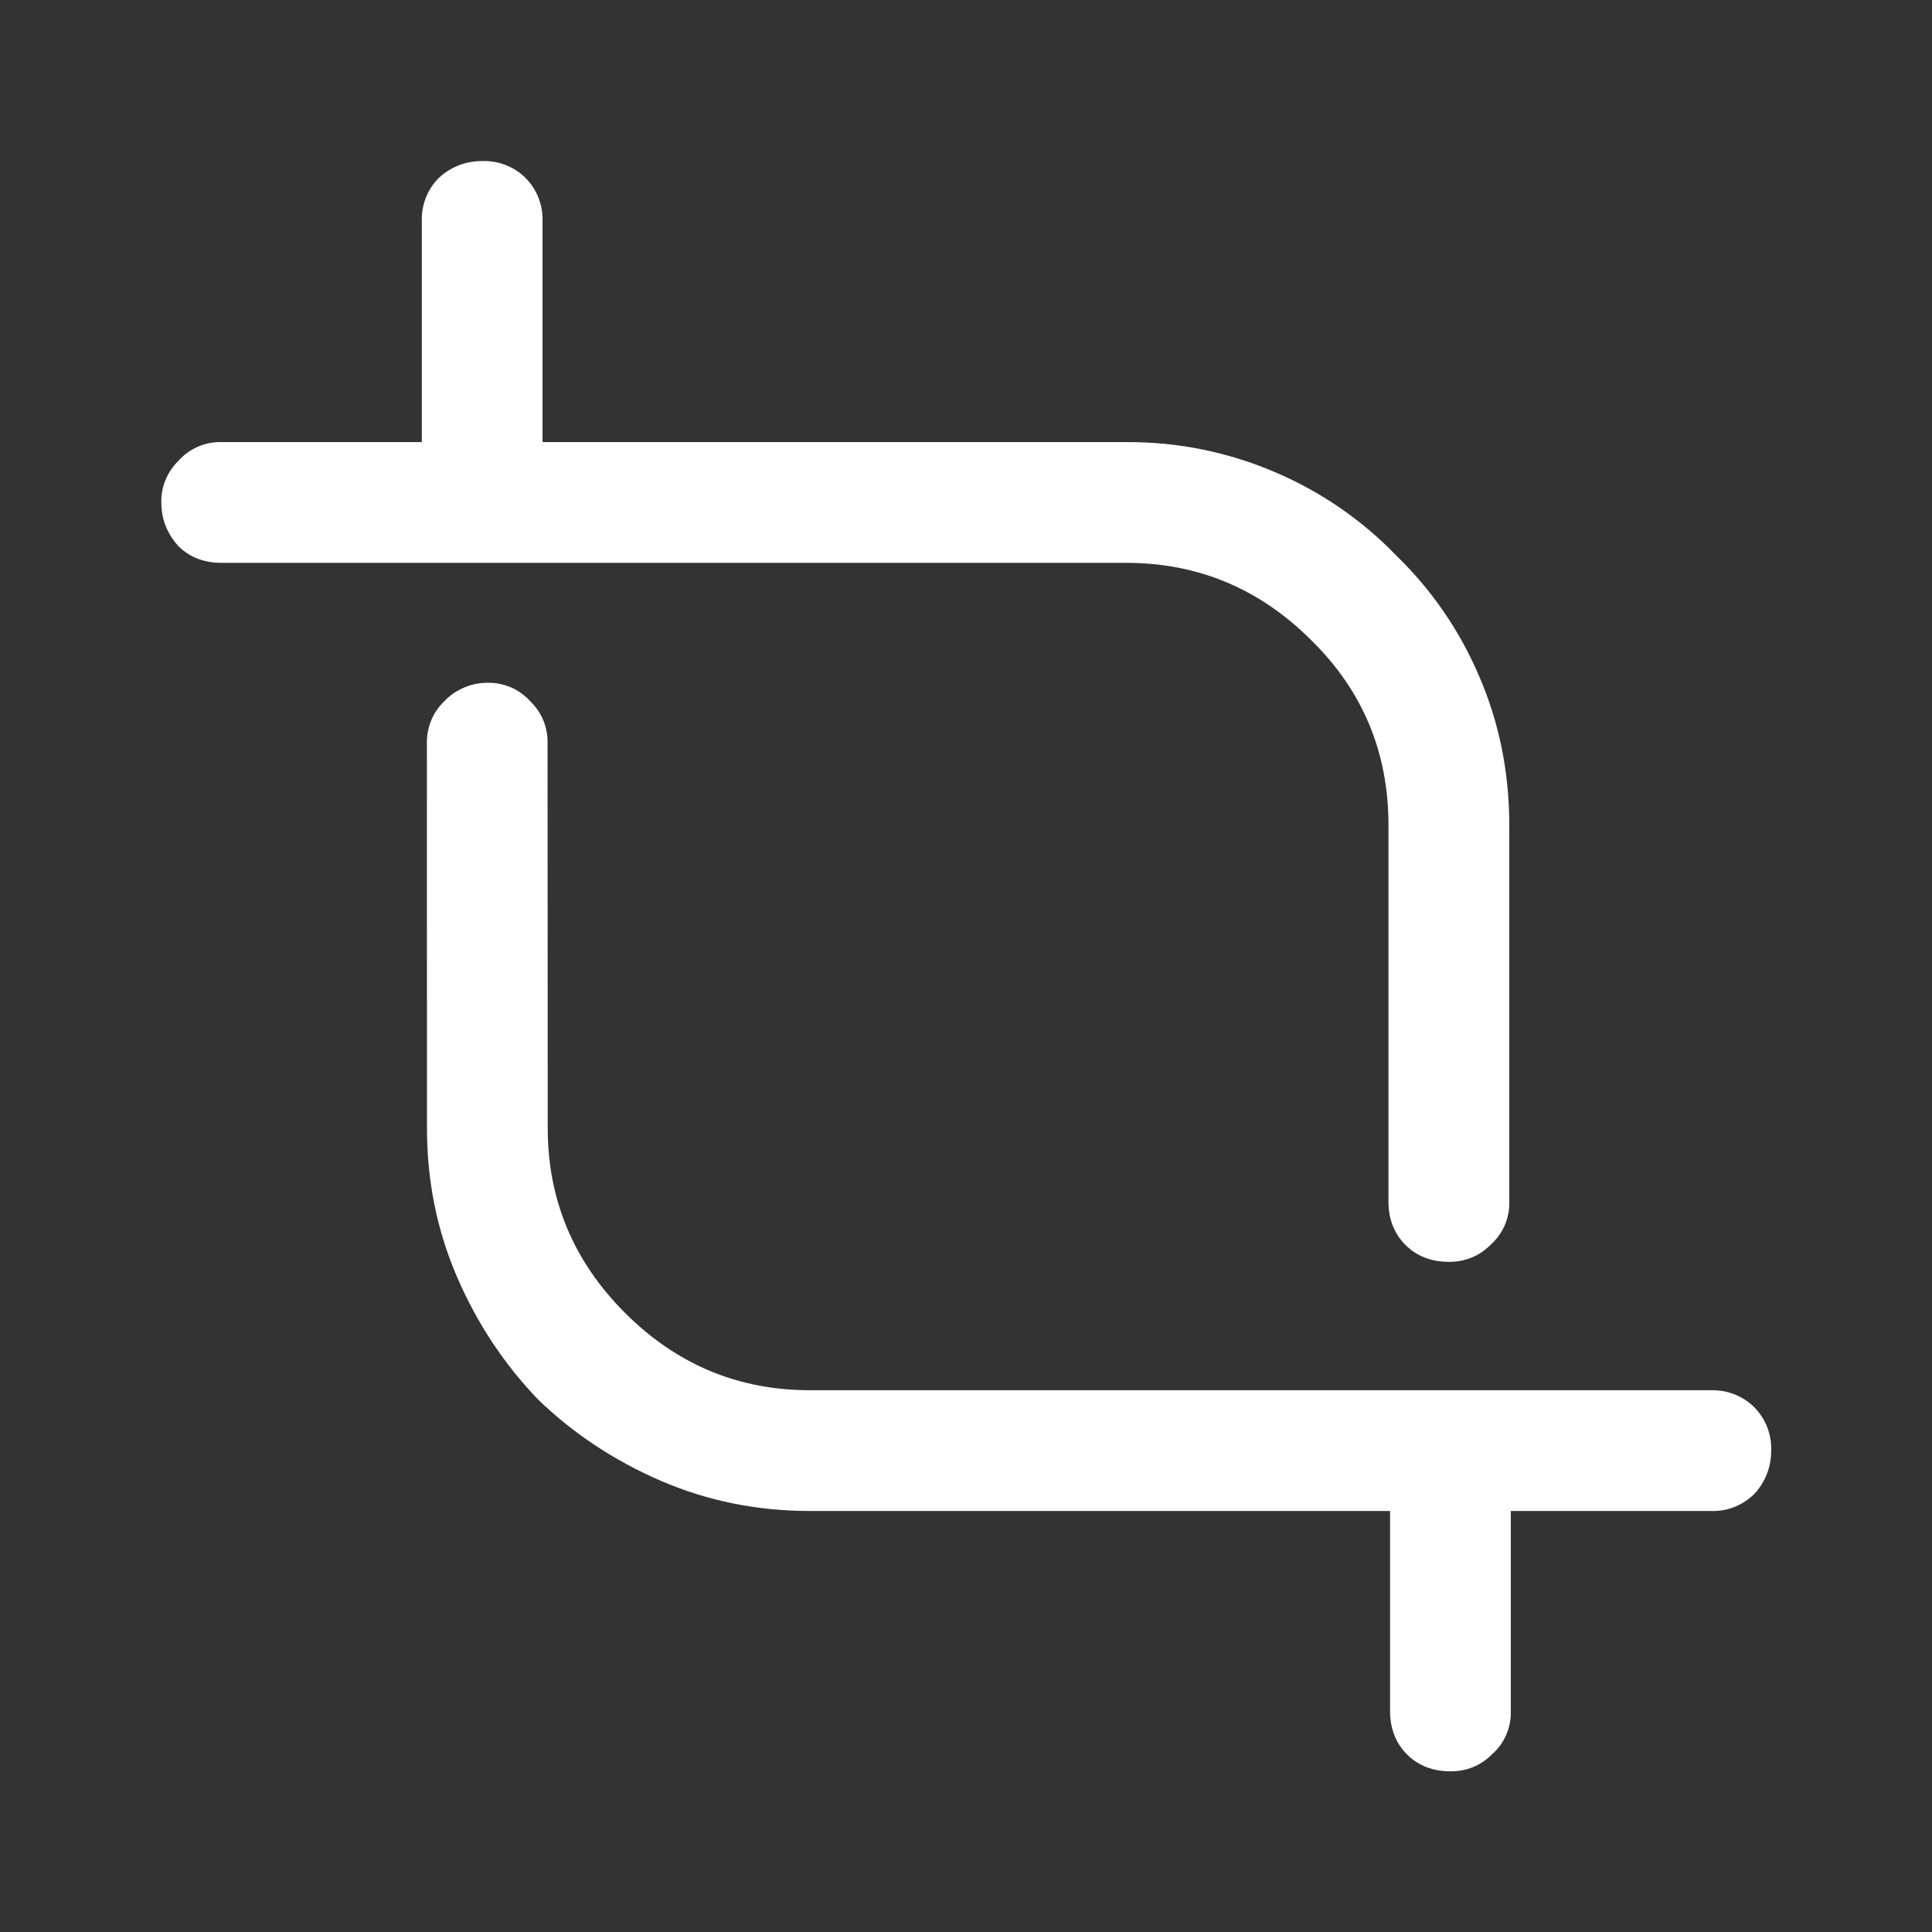 <svg width="24" height="24" viewBox="0 0 24 24" fill="none" xmlns="http://www.w3.org/2000/svg">
<rect x="0" y="0" width="24" height="24" fill="#333333" stroke="none"/>
<path d="M6.802 9.232C6.804 9.137 6.787 9.041 6.751 8.953C6.715 8.864 6.661 8.784 6.592 8.717C6.525 8.641 6.442 8.58 6.349 8.539C6.255 8.499 6.154 8.479 6.052 8.482C5.951 8.482 5.851 8.503 5.759 8.544C5.666 8.584 5.582 8.643 5.513 8.717C5.445 8.784 5.391 8.864 5.355 8.953C5.319 9.041 5.301 9.137 5.303 9.232L5.304 14.012C5.304 14.668 5.428 15.285 5.678 15.864C5.928 16.442 6.264 16.949 6.686 17.387C7.124 17.809 7.631 18.145 8.209 18.395C8.788 18.645 9.405 18.77 10.061 18.77L17.268 18.77V21.254C17.268 21.473 17.338 21.653 17.478 21.794C17.619 21.934 17.799 22.004 18.018 22.004C18.221 22.004 18.393 21.934 18.533 21.794C18.61 21.727 18.67 21.644 18.711 21.55C18.751 21.457 18.771 21.356 18.768 21.254V18.77H21.252C21.352 18.774 21.451 18.757 21.544 18.721C21.637 18.684 21.721 18.629 21.792 18.559C21.929 18.413 22.004 18.22 22.002 18.019C22.006 17.92 21.989 17.821 21.953 17.729C21.916 17.636 21.862 17.552 21.792 17.481C21.721 17.411 21.637 17.356 21.544 17.32C21.451 17.284 21.352 17.267 21.252 17.27L10.061 17.27C9.171 17.27 8.405 16.95 7.764 16.309C7.124 15.669 6.804 14.903 6.804 14.012L6.802 9.232Z" fill="white"/>
<path d="M6.739 2.751C6.743 2.651 6.726 2.552 6.69 2.459C6.654 2.366 6.599 2.281 6.529 2.211C6.458 2.14 6.374 2.086 6.281 2.05C6.188 2.014 6.089 1.997 5.989 2.001C5.789 1.999 5.596 2.074 5.45 2.211C5.38 2.281 5.325 2.366 5.289 2.459C5.253 2.552 5.236 2.651 5.24 2.751V5.492H2.754C2.652 5.489 2.551 5.509 2.458 5.549C2.365 5.59 2.281 5.65 2.214 5.727C2.146 5.794 2.092 5.874 2.056 5.963C2.019 6.051 2.002 6.147 2.004 6.242C2.004 6.446 2.074 6.625 2.214 6.782C2.355 6.923 2.535 6.992 2.754 6.992H13.991C14.881 6.992 15.647 7.312 16.288 7.952C16.928 8.579 17.248 9.345 17.248 10.251V14.925C17.248 15.145 17.319 15.325 17.46 15.466C17.6 15.605 17.78 15.675 17.999 15.675C18.202 15.675 18.374 15.605 18.514 15.466C18.59 15.398 18.651 15.315 18.692 15.222C18.732 15.128 18.752 15.027 18.749 14.925V10.251C18.749 9.595 18.624 8.976 18.374 8.399C18.134 7.835 17.783 7.325 17.343 6.899C16.917 6.458 16.407 6.108 15.843 5.867C15.258 5.616 14.628 5.488 13.991 5.492H6.739V2.751Z" fill="white"/>
</svg>
